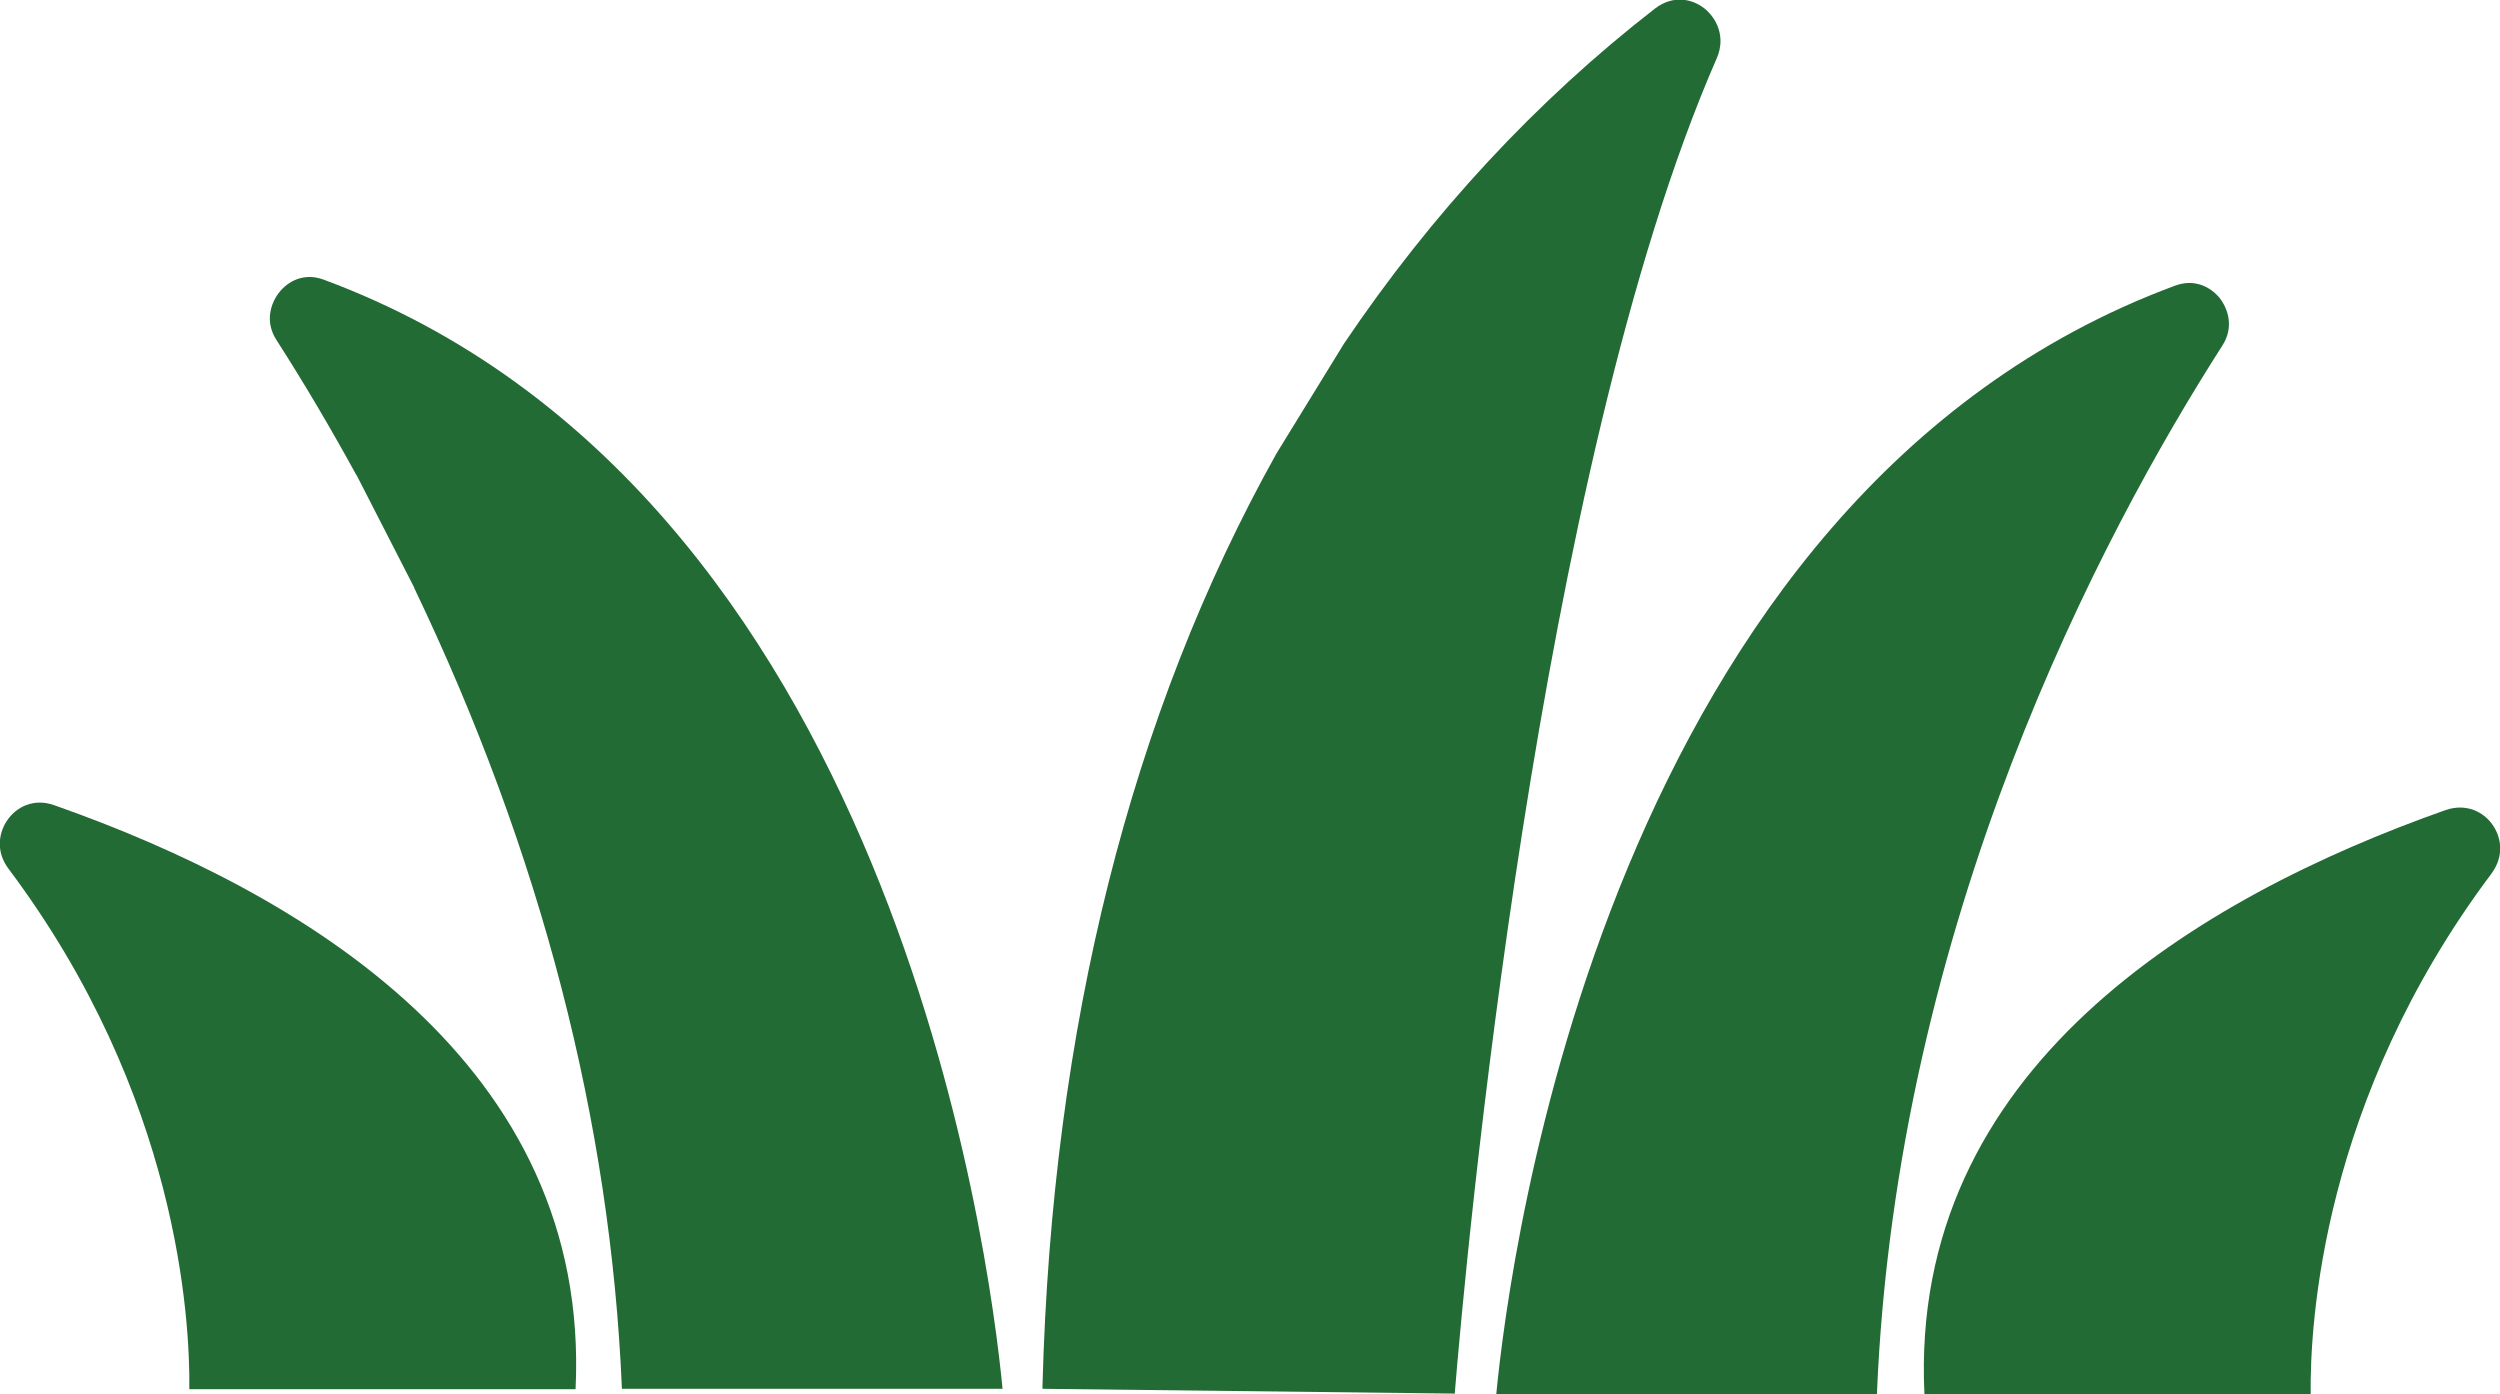 <?xml version="1.0" encoding="UTF-8"?>
<svg id="Layer_1" data-name="Layer 1" xmlns="http://www.w3.org/2000/svg" viewBox="0 0 62.59 34.91">
  <defs>
    <style>
      .cls-1 {
        fill: #236b35;
      }
    </style>
  </defs>
  <g id="a_premium_download_icon_of_grass" data-name="a premium download icon of grass">
    <g>
      <path class="cls-1" d="m36.42,34.9c.27-3.3,2.07-23.17,6.56-33.44.24-.55-.02-1.02-.31-1.25-.29-.23-.77-.35-1.23,0-2.98,2.31-5.6,5.14-7.79,8.39l-1.69,2.75c-3.65,6.53-5.62,14.38-5.86,23.33,0,.03,0,.06,0,.09l10.31.12Z"/>
      <path class="cls-1" d="m4.74,34.78h9.67c.39-8.14-6.85-12.44-13.05-14.62-.53-.19-.95.06-1.16.35-.22.3-.33.79.02,1.25,4.25,5.67,4.54,11.28,4.52,13.03"/>
      <path class="cls-1" d="m8.93,11.9l1.44,2.81s0,0,0,.01c3.18,6.64,4.92,13.38,5.2,20.05h9.53c-.33-3.43-2.79-22.51-17-27.77-.49-.18-.89.04-1.11.32-.22.28-.36.74-.07,1.19.7,1.09,1.37,2.23,2,3.38"/>
      <path class="cls-1" d="m48.18,34.91h9.67c-.02-1.74.27-7.36,4.52-13.03.35-.47.24-.95.02-1.25-.21-.29-.63-.53-1.16-.35-6.2,2.19-13.44,6.49-13.05,14.62"/>
      <path class="cls-1" d="m46.99,34.91c.49-11.85,5.61-21.51,8.65-26.26.29-.45.15-.91-.07-1.19-.22-.27-.62-.49-1.11-.31-14.21,5.26-16.67,24.33-17,27.76h9.53Z"/>
    </g>
  </g>
</svg>